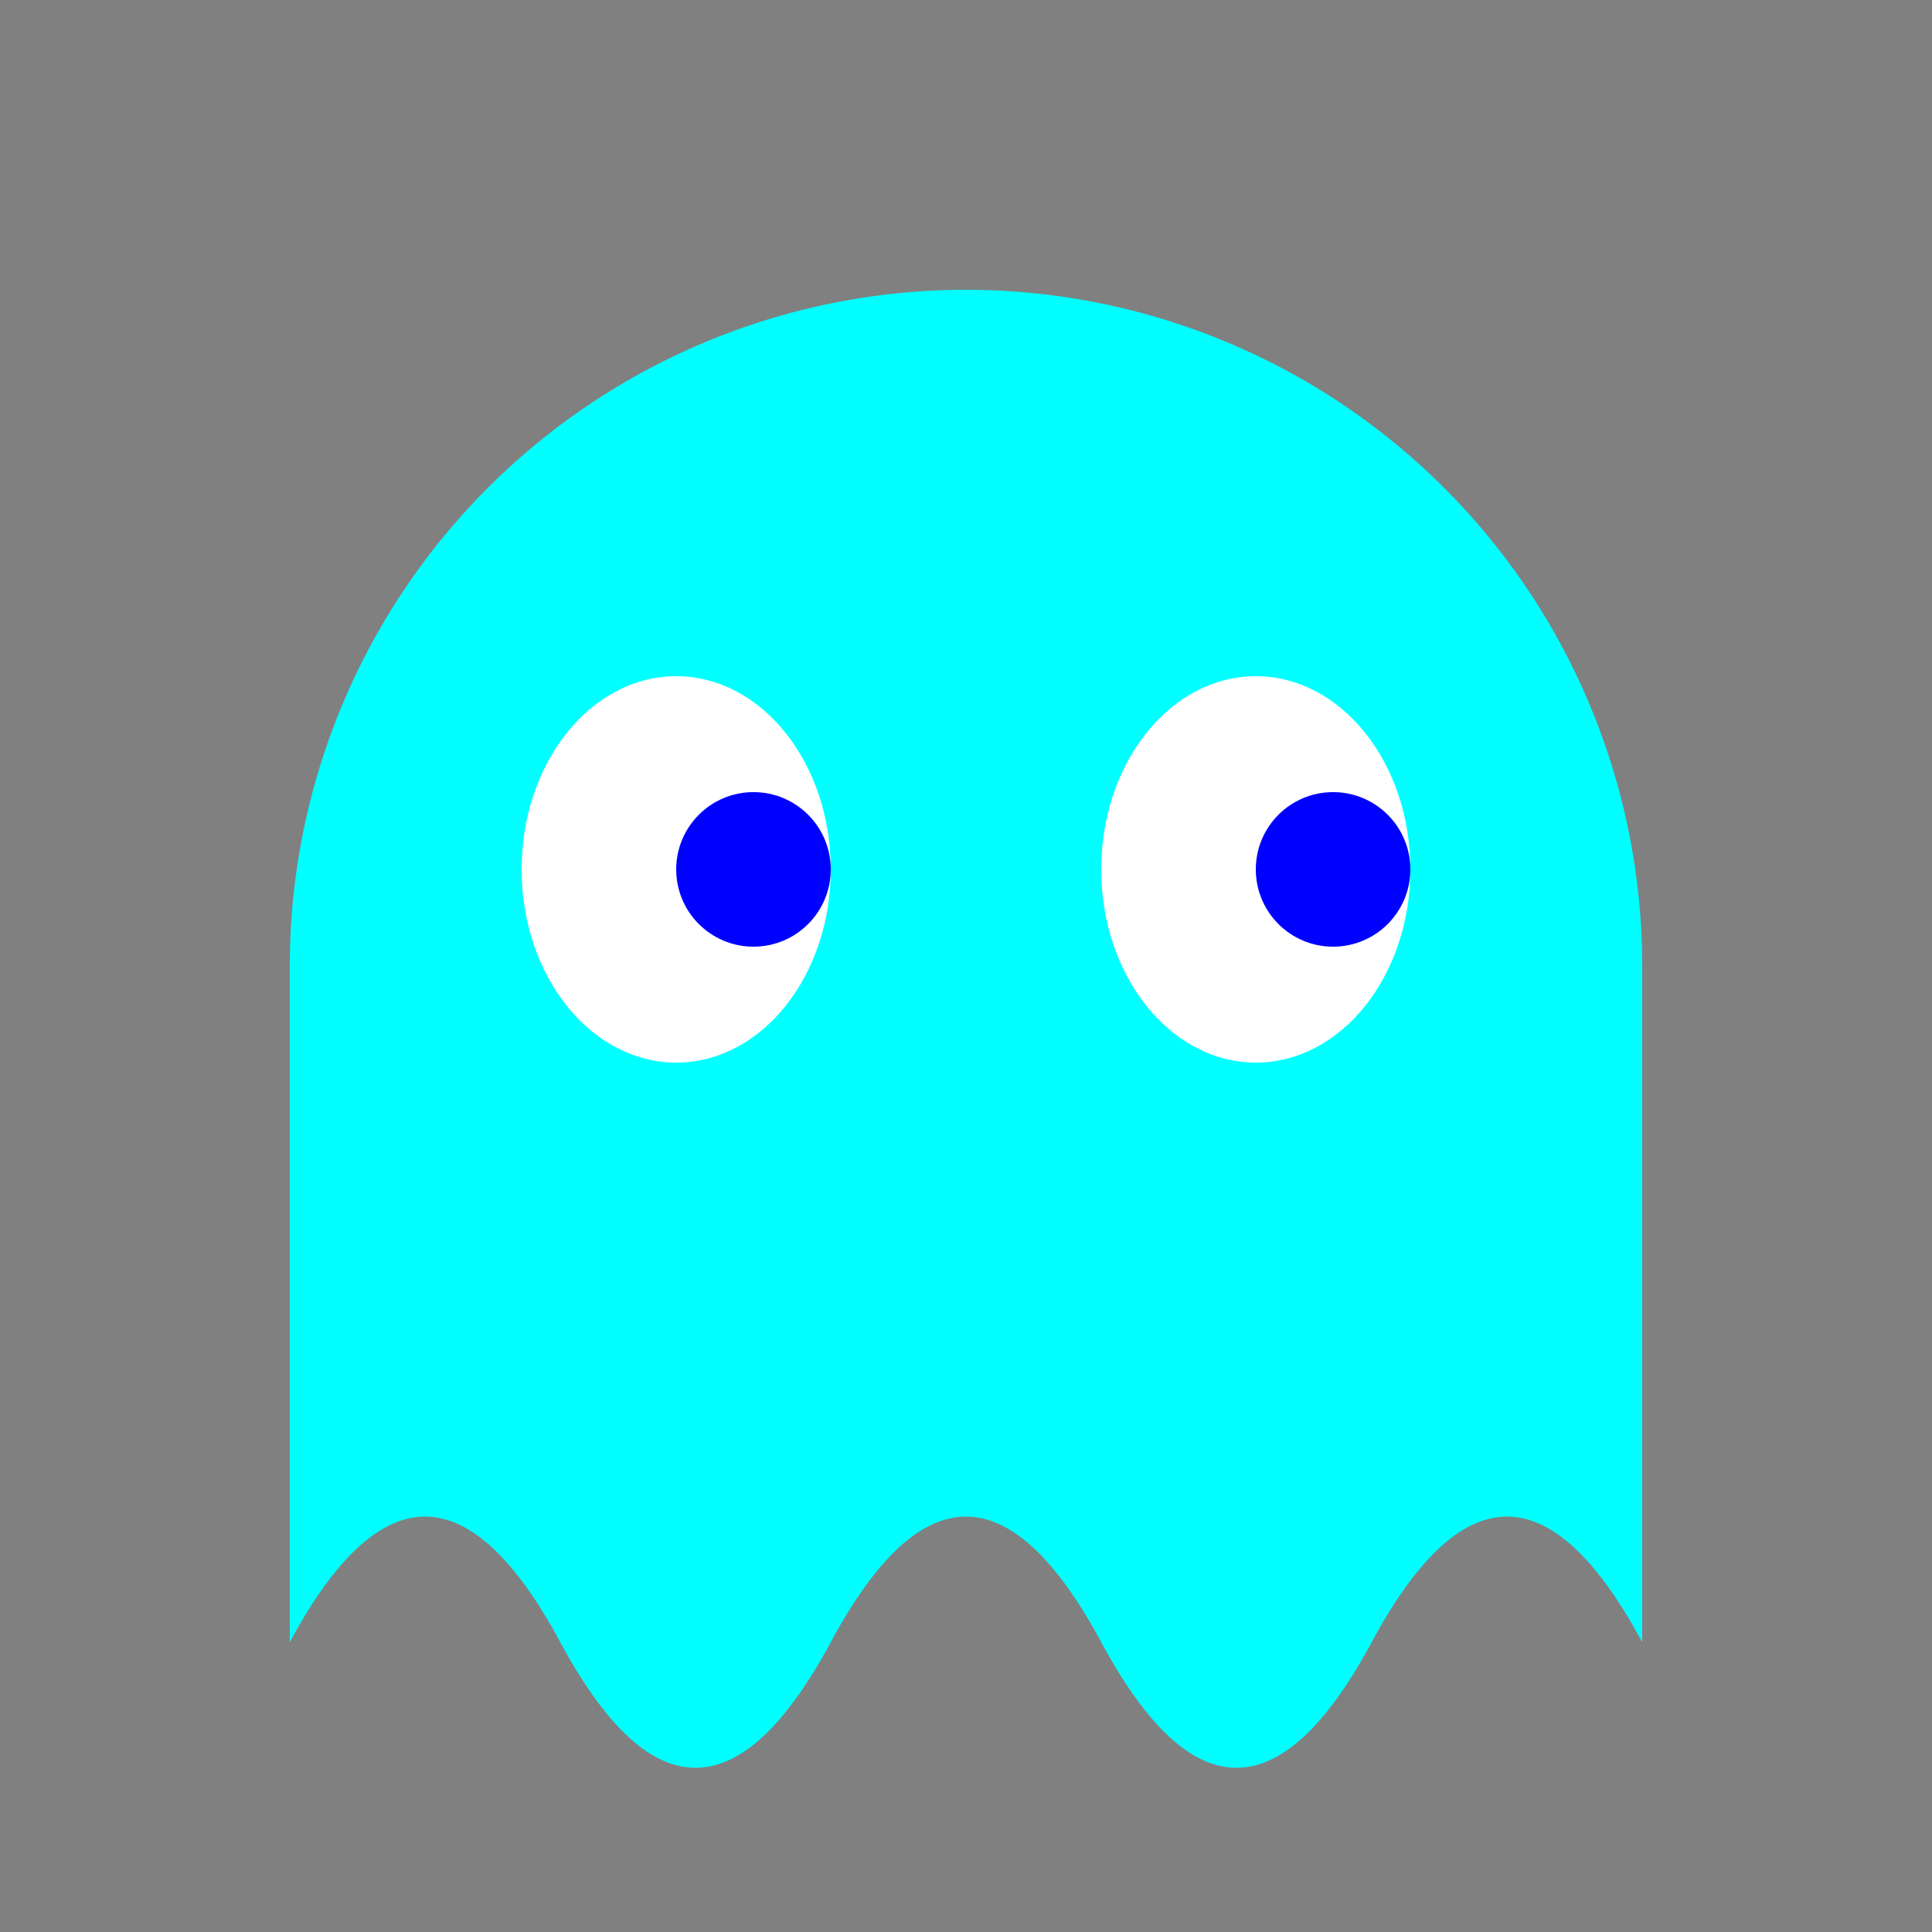 <svg xmlns="http://www.w3.org/2000/svg" viewBox="0 0 100 100">
  <rect x="0" y="0" width="100" height="100" fill="#808080" stroke="none"/>
  <!-- Ghost Body -->
  <path d="M 85,50 
           A 35,35 0 0 0 15,50 
           L 15,85 
           Q 22,72 29,85 
           Q 36,98 43,85 
           Q 50,72 57,85 
           Q 64,98 71,85 
           Q 78,72 85,85 
           L 85,50 Z" 
        fill="#00FFFF"/>
  
  <!-- Eyes (positioned to look right) -->
  <g class="eyes">
    <!-- Left Eye White -->
    <ellipse cx="35" cy="45" rx="8" ry="10" fill="white"/>
    <!-- Right Eye White -->
    <ellipse cx="65" cy="45" rx="8" ry="10" fill="white"/>
    
    <!-- Left Eye Pupil (looking right) -->
    <circle cx="39" cy="45" r="4" fill="#0000FF"/>
    <!-- Right Eye Pupil (looking right) -->
    <circle cx="69" cy="45" r="4" fill="#0000FF"/>
  </g>
</svg> 